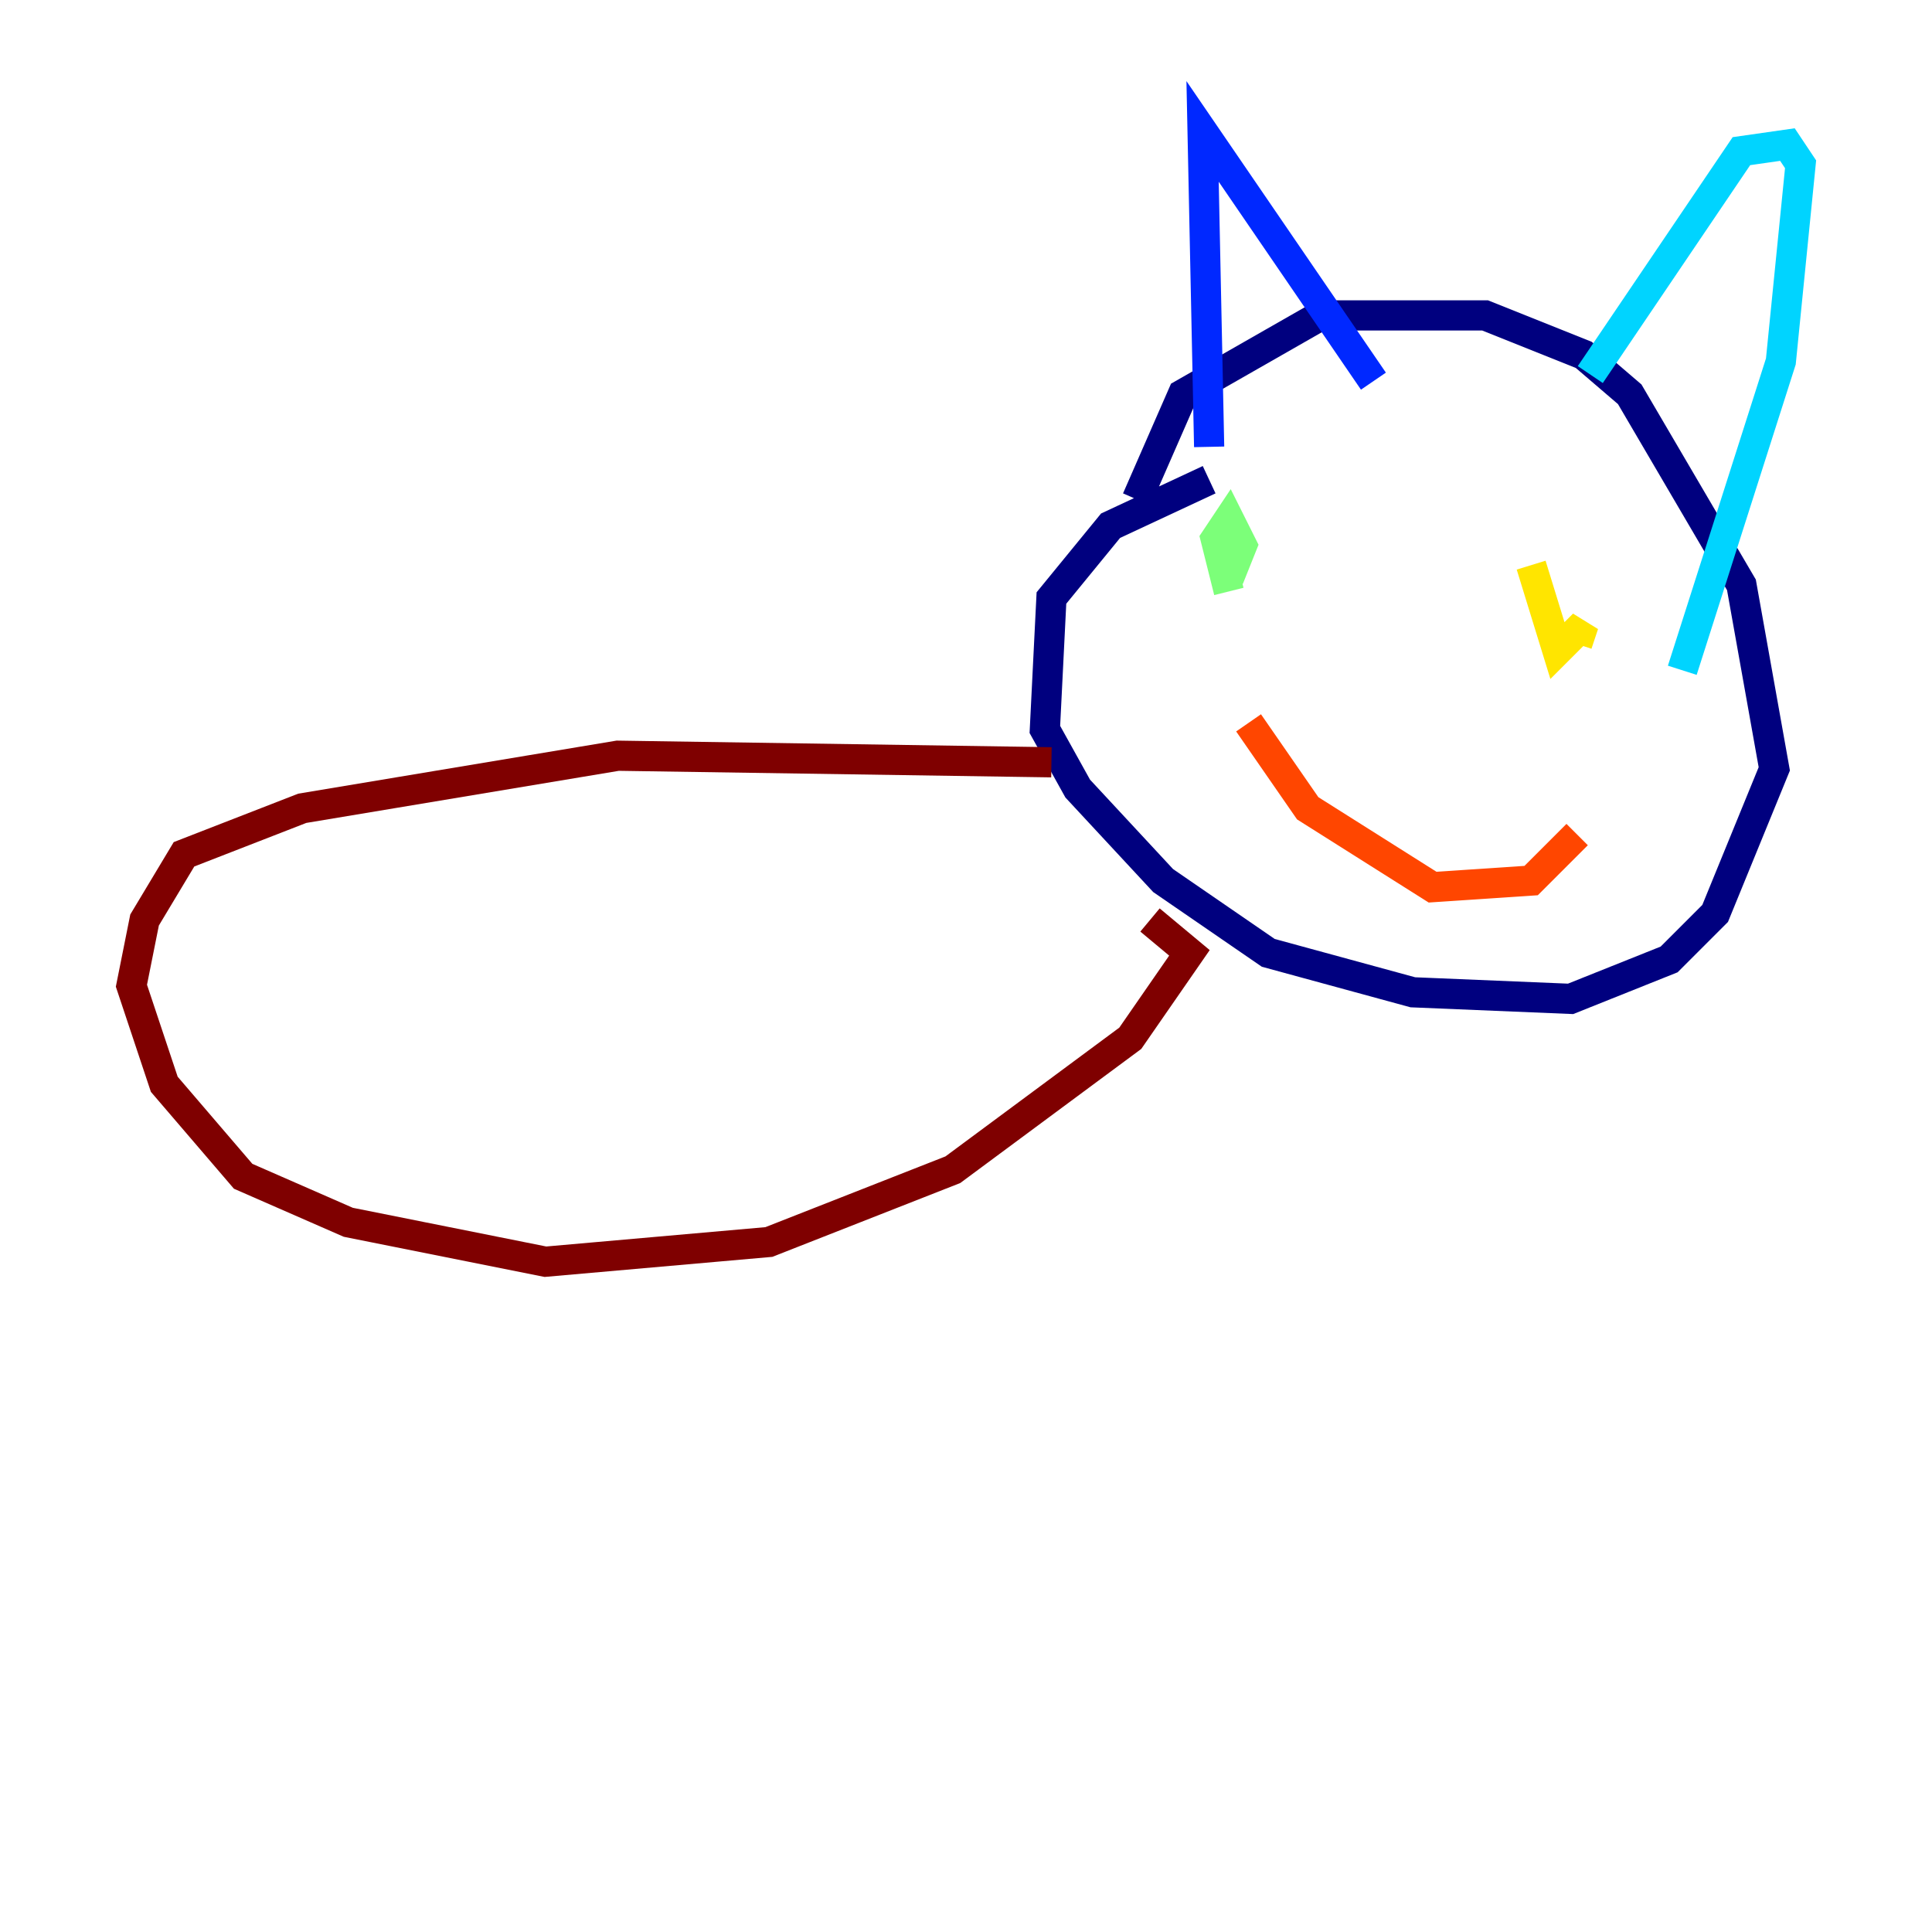<?xml version="1.0" encoding="utf-8" ?>
<svg baseProfile="tiny" height="128" version="1.2" viewBox="0,0,128,128" width="128" xmlns="http://www.w3.org/2000/svg" xmlns:ev="http://www.w3.org/2001/xml-events" xmlns:xlink="http://www.w3.org/1999/xlink"><defs /><polyline fill="none" points="75.32,33.088 78.367,26.122 87.51,20.898 98.395,20.898 104.925,23.51 107.973,26.122 115.374,38.748 117.551,50.939 113.633,60.517 110.585,63.565 104.054,66.177 93.605,65.742 84.027,63.129 77.061,58.34 71.401,52.245 69.225,48.327 69.66,39.619 73.578,34.83 80.109,31.782" stroke="#00007f" stroke-width="2" /><polyline fill="none" points="80.109,29.605 79.674,8.707 90.993,25.252" stroke="#0028ff" stroke-width="2" /><polyline fill="none" points="105.361,24.816 115.374,10.014 118.422,9.578 119.293,10.884 117.986,23.946 111.456,44.408" stroke="#00d4ff" stroke-width="2" /><polyline fill="none" points="81.415,38.313 82.286,36.136 81.415,34.395 80.544,35.701 81.415,39.184" stroke="#7cff79" stroke-width="2" /><polyline fill="none" points="101.442,37.442 103.184,43.102 104.925,41.361 104.49,42.667" stroke="#ffe500" stroke-width="2" /><polyline fill="none" points="104.49,55.292 101.442,58.34 94.912,58.776 86.639,53.551 82.721,47.891" stroke="#ff4600" stroke-width="2" /><polyline fill="none" points="69.66,50.503 40.925,50.068 20.027,53.551 12.191,56.599 9.578,60.952 8.707,65.306 10.884,71.837 16.109,77.932 23.075,80.98 36.136,83.592 50.939,82.286 63.129,77.497 74.884,68.789 78.803,63.129 76.191,60.952" stroke="#7f0000" stroke-width="2" /></svg>